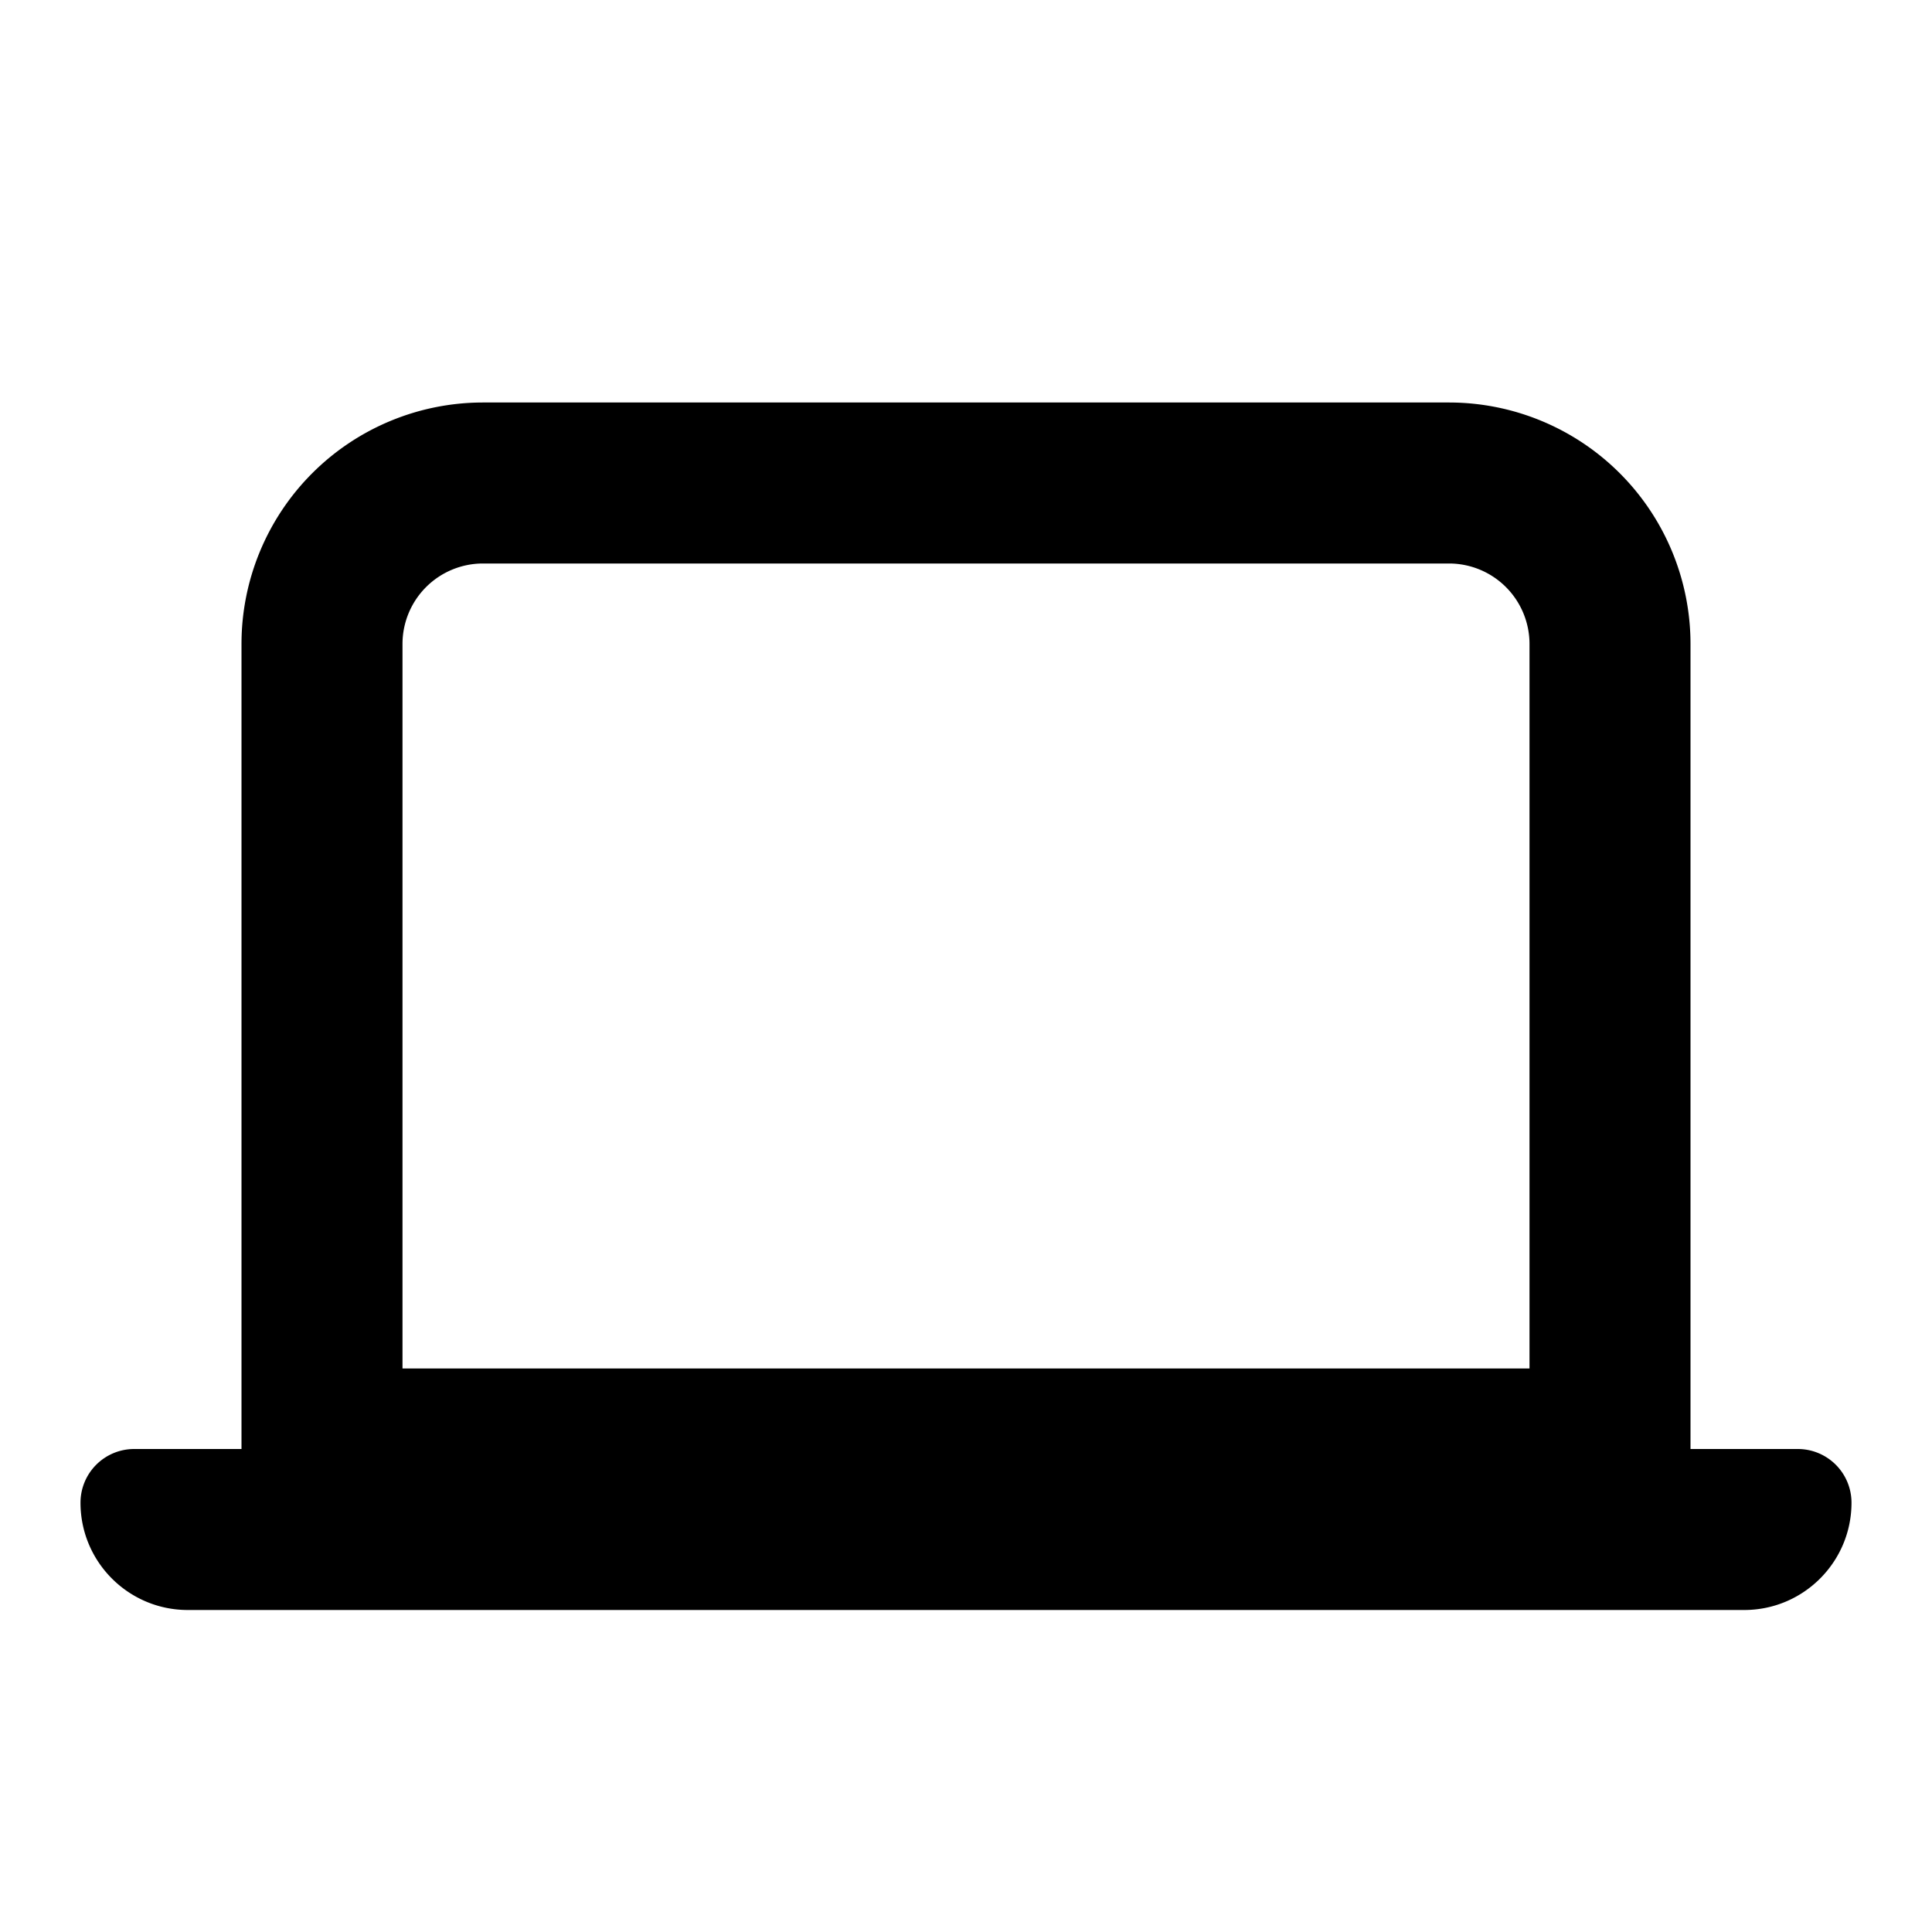 <svg xmlns="http://www.w3.org/2000/svg" width="24" height="24" fill="none"><path fill="currentColor" fill-rule="evenodd" d="M6 5a3 3 0 0 0-3 3v10H1.667a.667.667 0 0 0-.667.667C1 19.403 1.597 20 2.333 20h19.334c.736 0 1.333-.597 1.333-1.333a.667.667 0 0 0-.667-.667H21V8a3 3 0 0 0-3-3H6ZM5 8a1 1 0 0 1 1-1h12a1 1 0 0 1 1 1v9H5V8Z" clip-rule="evenodd"/></svg>